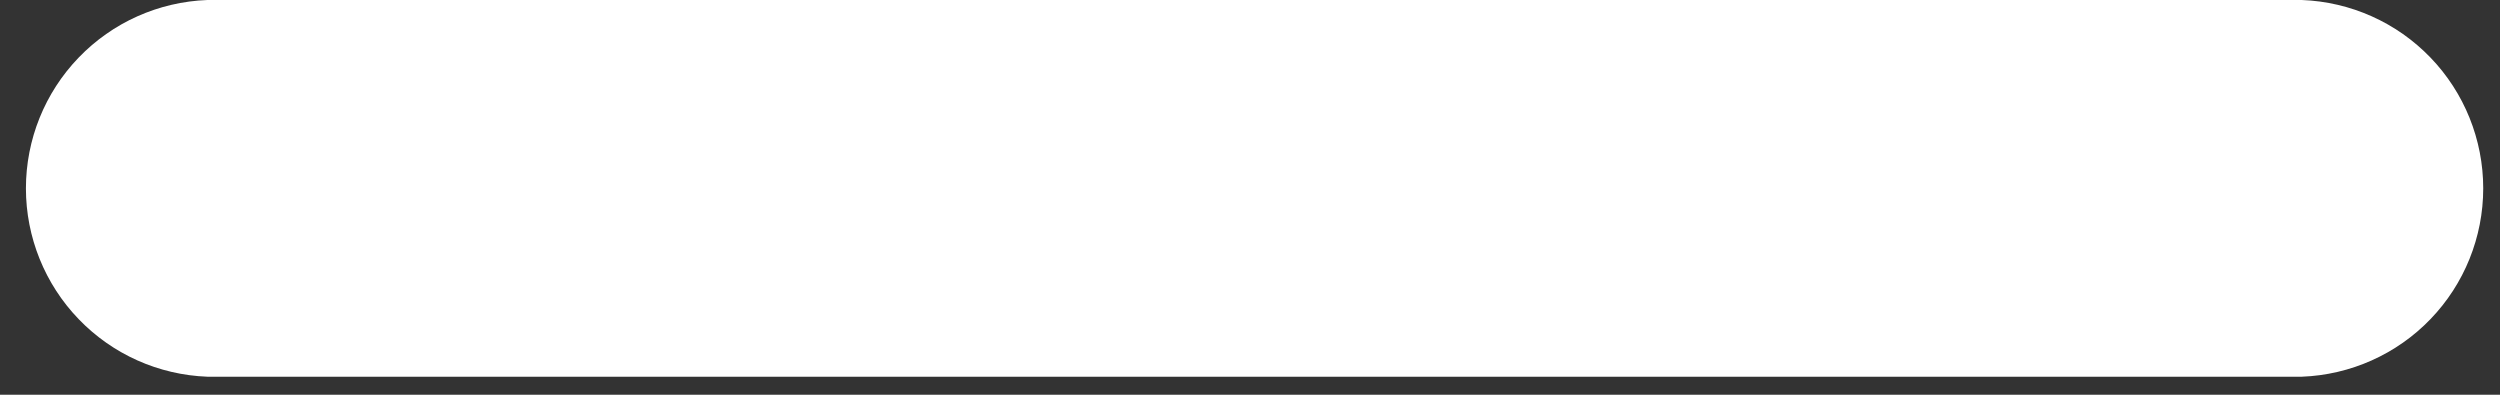 <svg width="38" height="6" viewBox="0 0 38 6" fill="none" xmlns="http://www.w3.org/2000/svg">
<rect x="0" y="0" width="38" height="6" fill="#333333" stroke="none"/>
<path d="M34.987 5.726H3.152C2.411 5.698 1.71 5.385 1.196 4.851C0.681 4.317 0.394 3.604 0.394 2.863C0.394 2.122 0.681 1.409 1.196 0.875C1.71 0.341 2.411 0.028 3.152 0H34.987C35.728 0.028 36.429 0.341 36.943 0.875C37.458 1.409 37.745 2.122 37.745 2.863C37.745 3.604 37.458 4.317 36.943 4.851C36.429 5.385 35.728 5.698 34.987 5.726Z" fill="white"/>
</svg>
